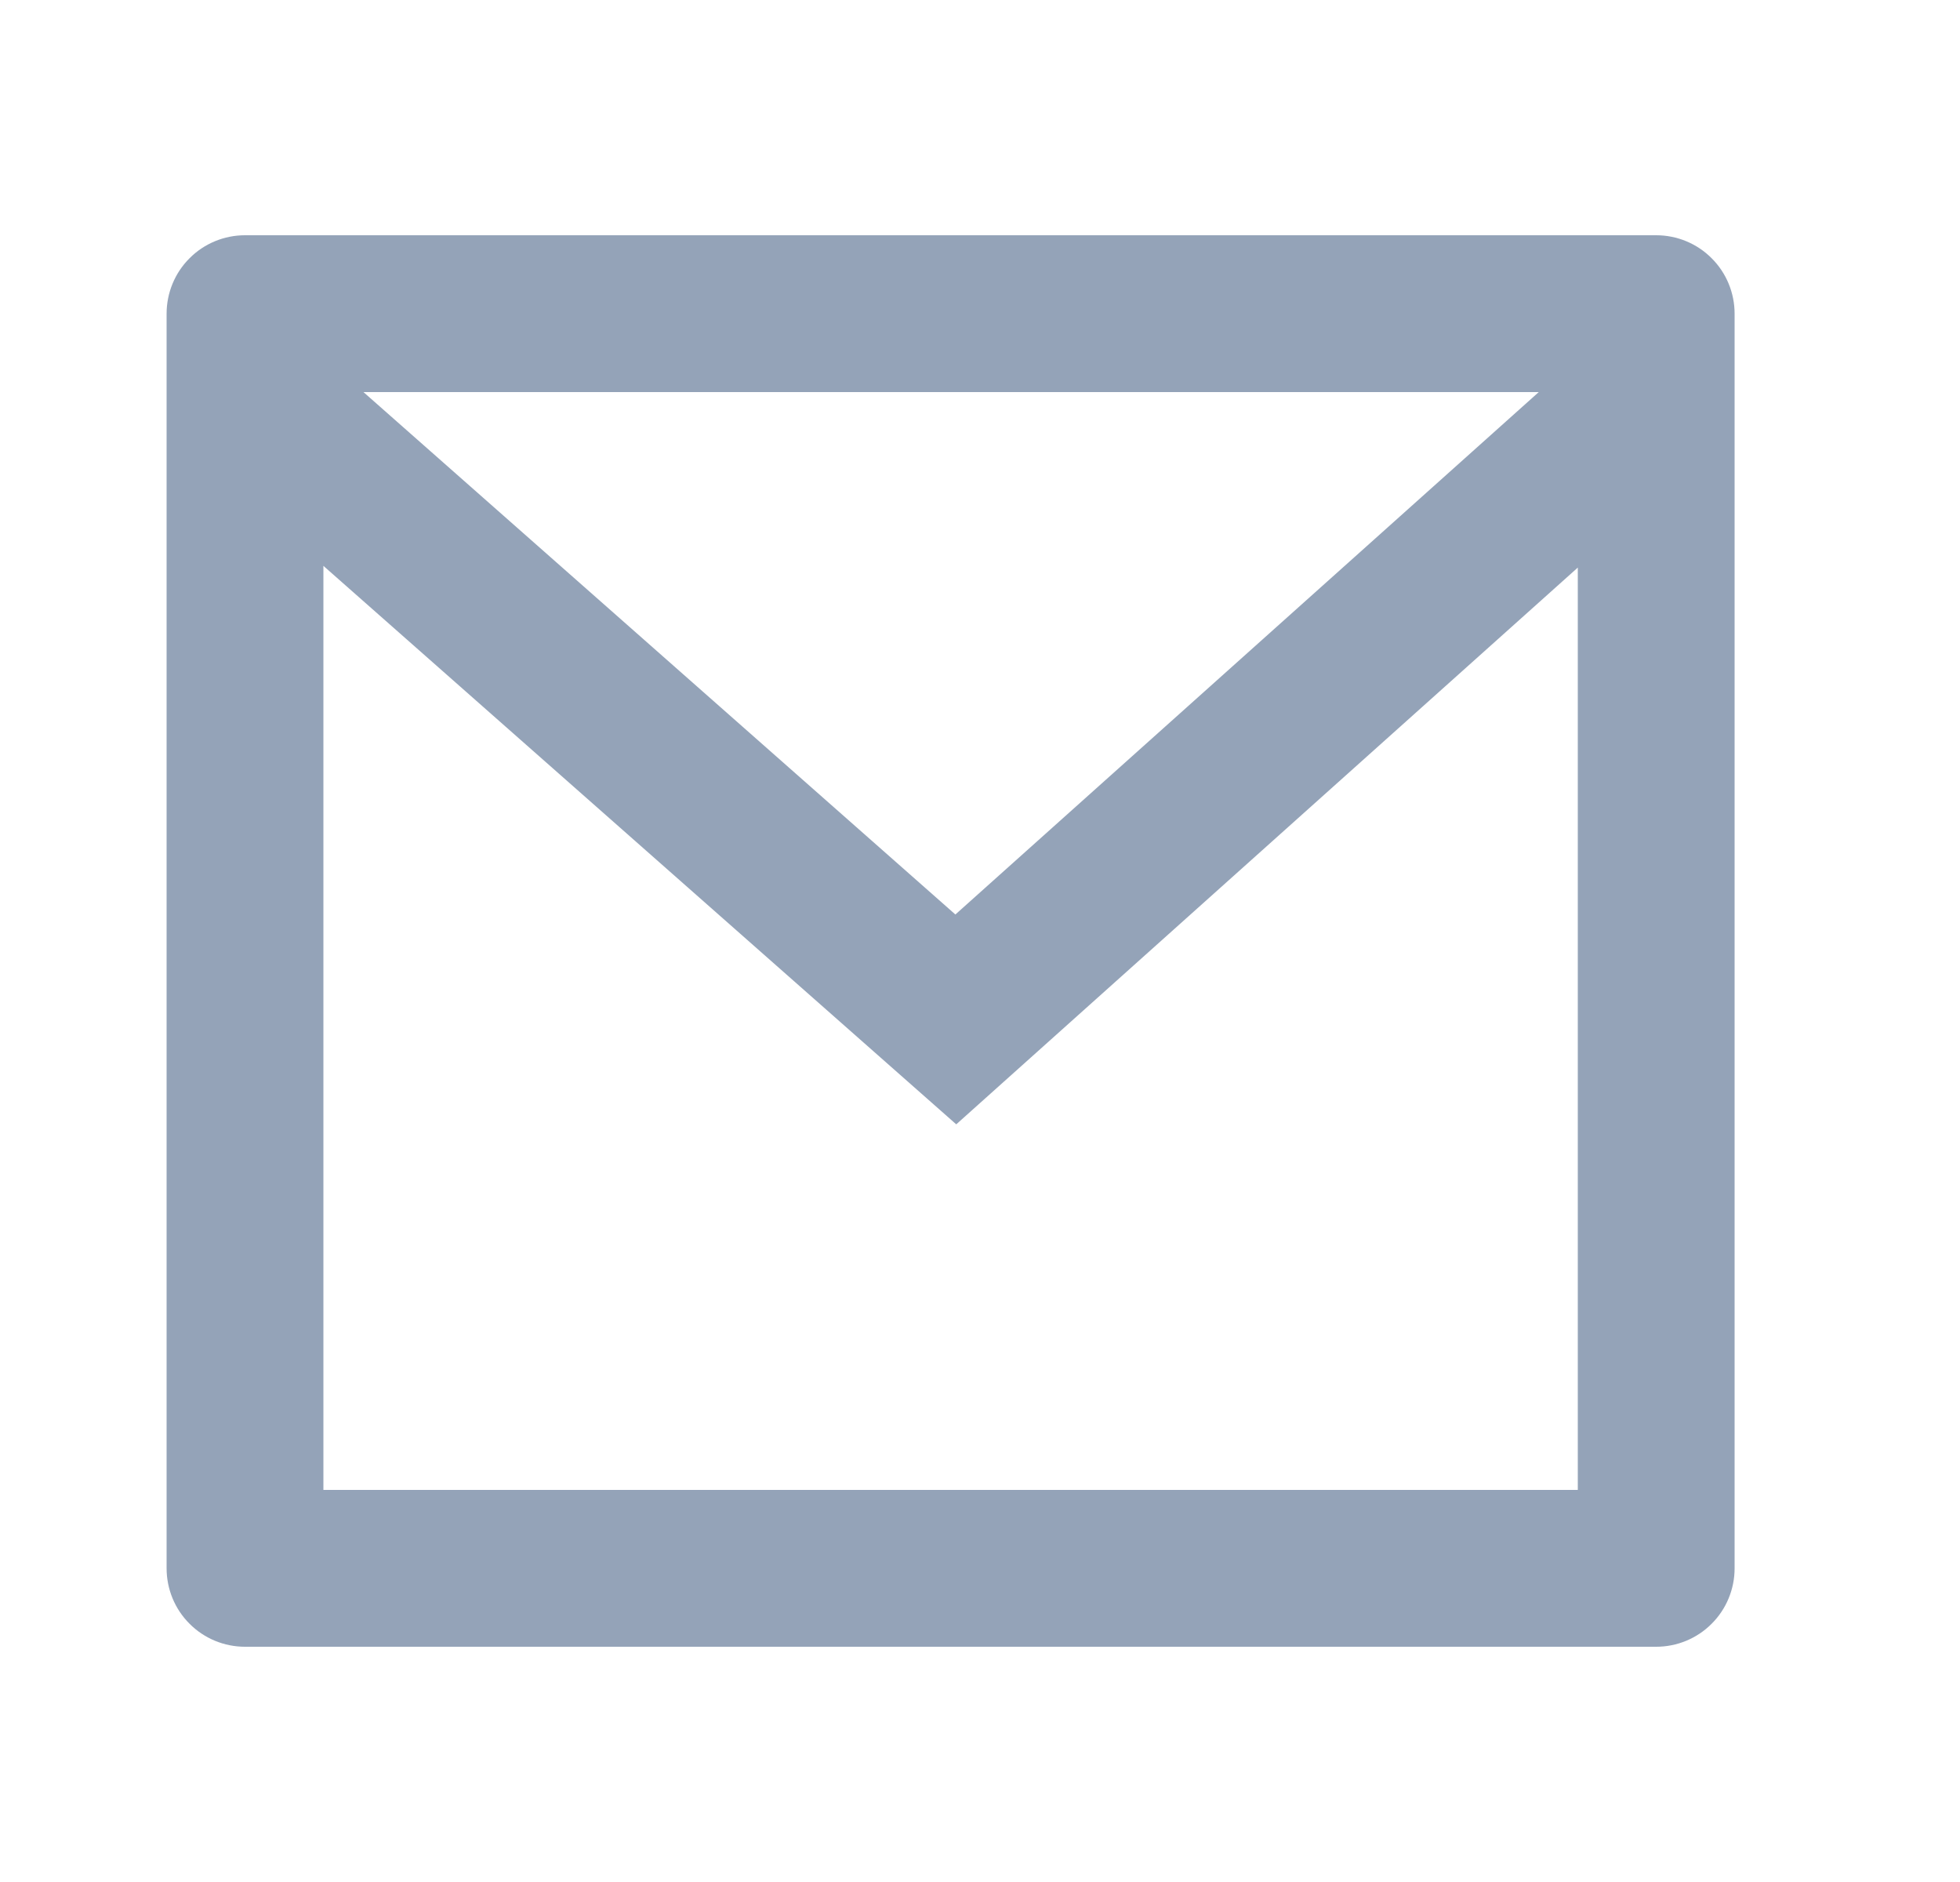 <svg width="25" height="24" viewBox="0 0 25 24" fill="none" xmlns="http://www.w3.org/2000/svg">
<g clip-path="url(#clip0_1_18506)">
<path d="M3.125 3H21.125C21.39 3 21.645 3.105 21.832 3.293C22.02 3.48 22.125 3.735 22.125 4V20C22.125 20.265 22.02 20.52 21.832 20.707C21.645 20.895 21.39 21 21.125 21H3.125C2.86 21 2.605 20.895 2.418 20.707C2.23 20.52 2.125 20.265 2.125 20V4C2.125 3.735 2.23 3.48 2.418 3.293C2.605 3.105 2.86 3 3.125 3ZM20.125 7.238L12.197 14.338L4.125 7.216V19H20.125V7.238ZM4.636 5L12.186 11.662L19.627 5H4.636Z" fill="#94A3B8"/>
</g>
<defs>
<clipPath id="clip0_1_18506">
<rect width="24" height="24" fill="white" transform="translate(0.125)"/>
</clipPath>
</defs>
</svg>
